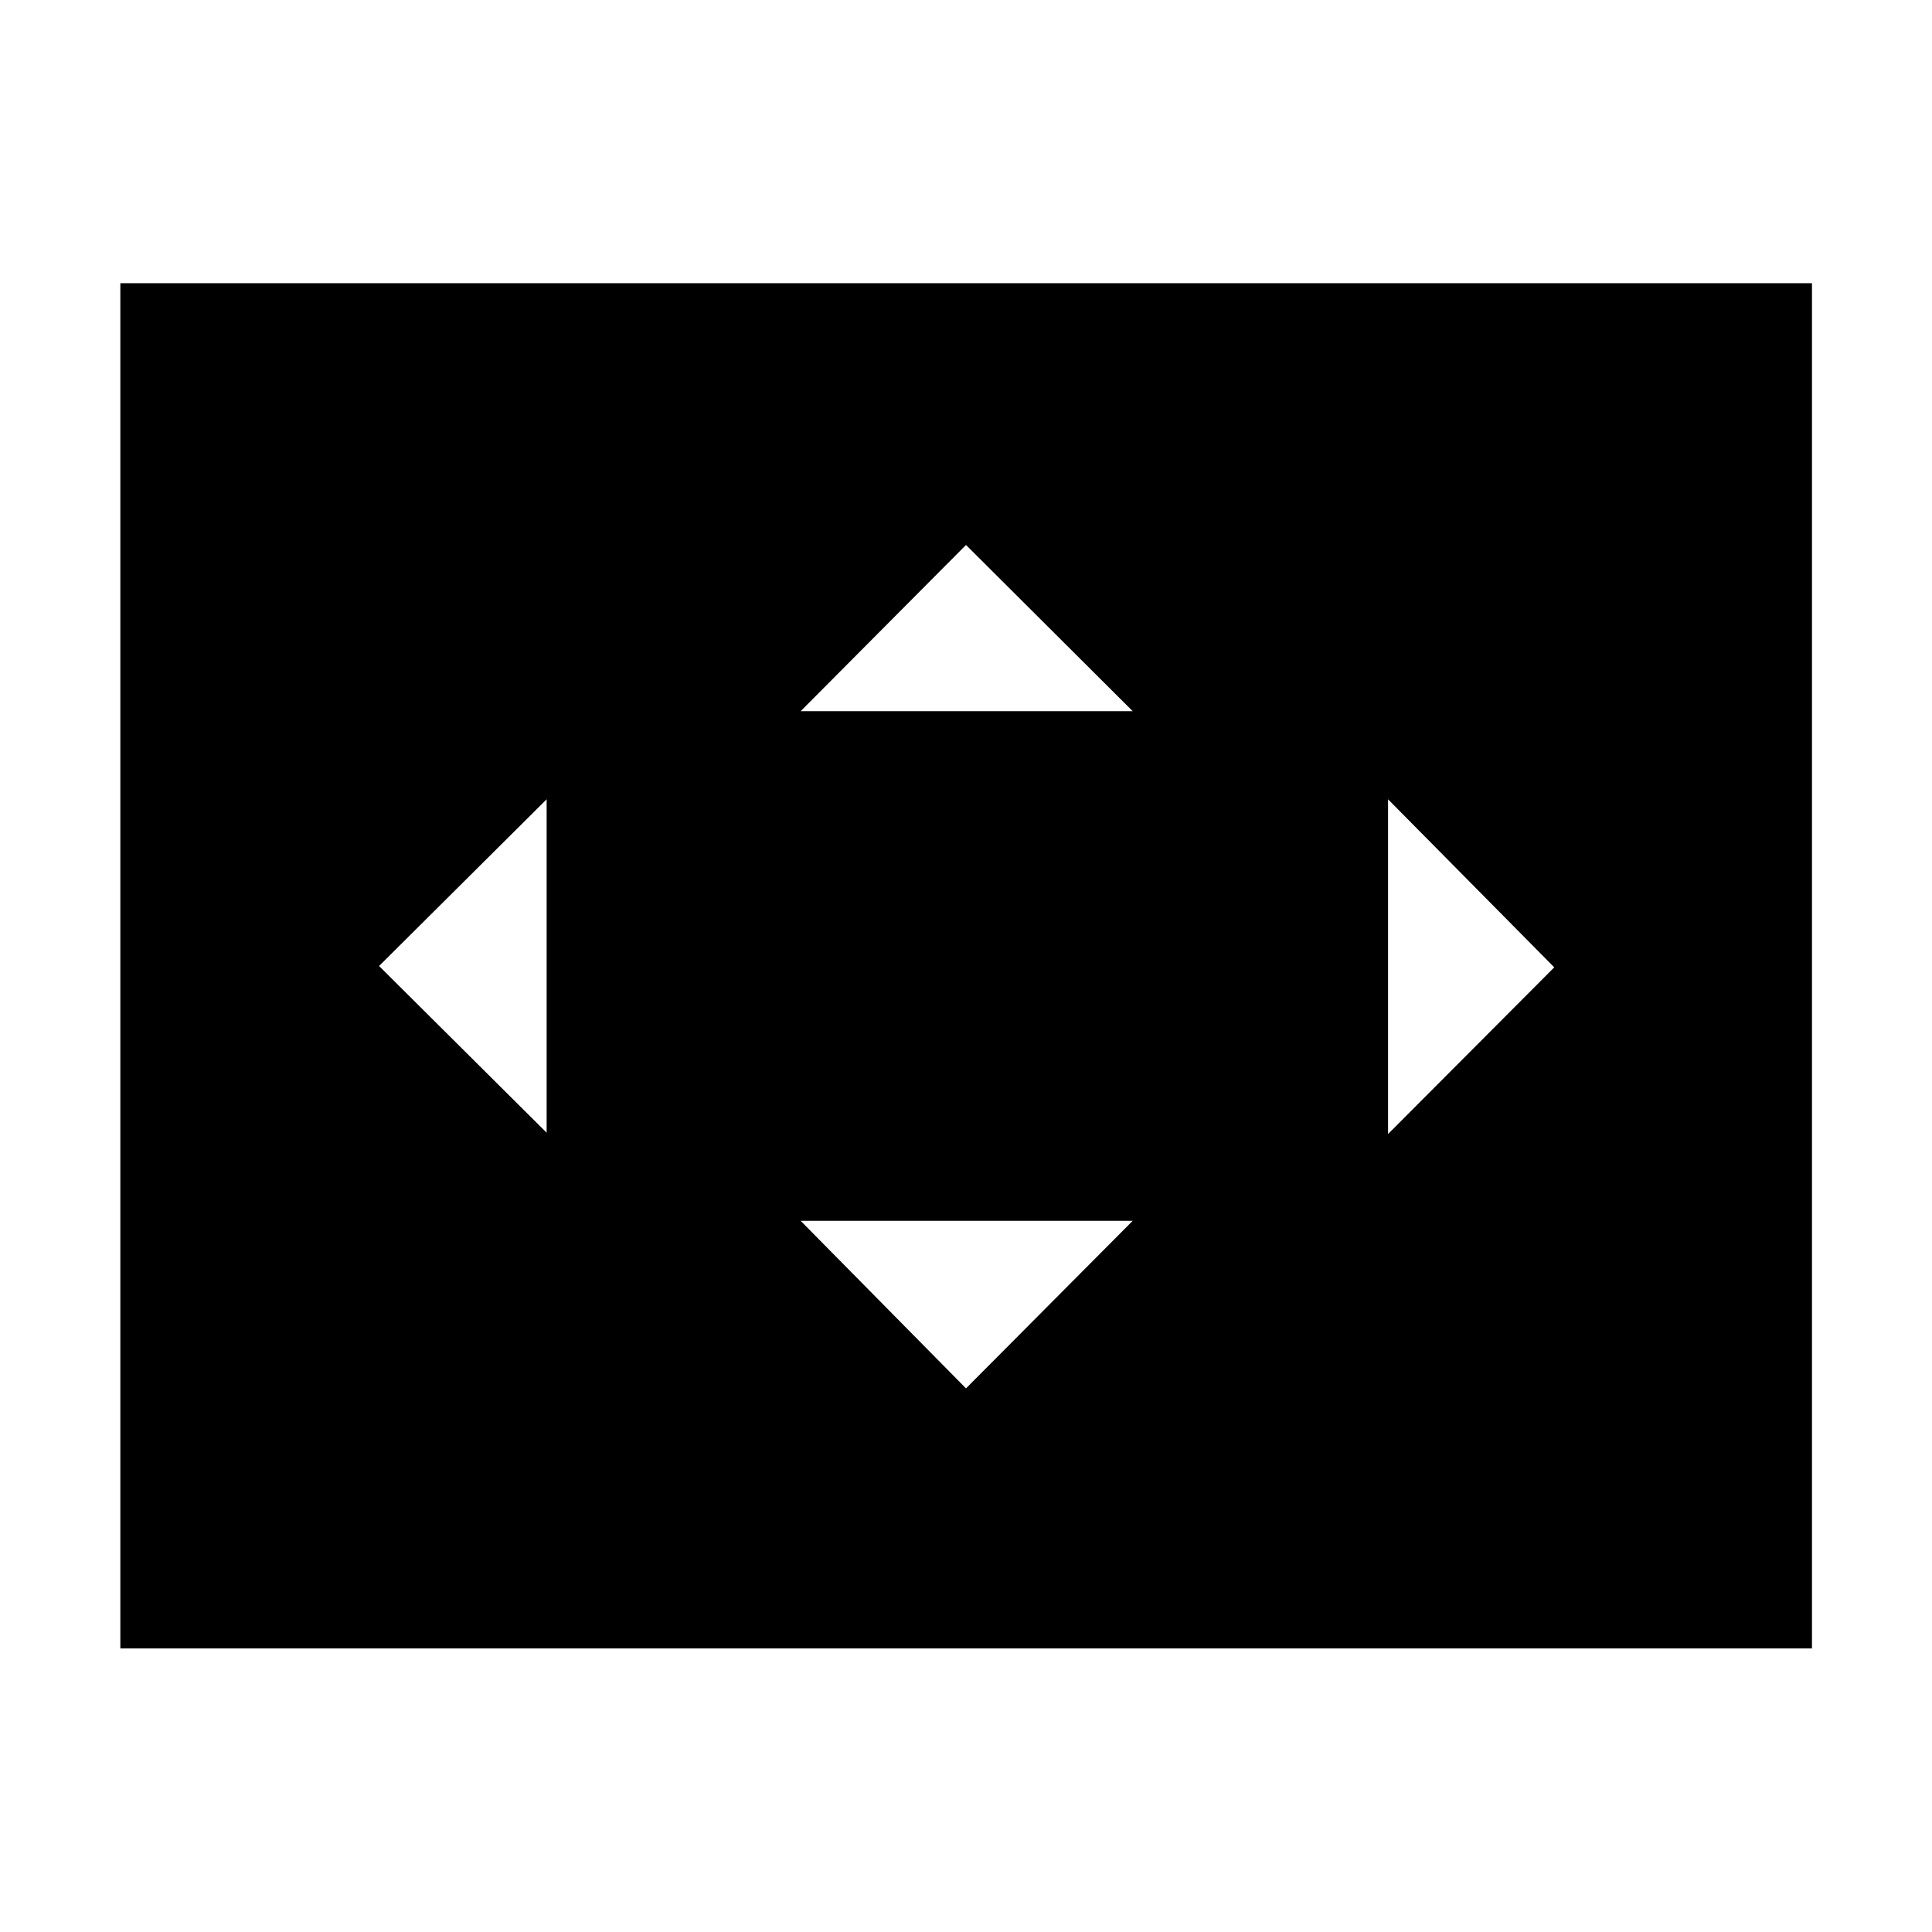<svg xmlns="http://www.w3.org/2000/svg" height="40" viewBox="0 -960 960 960" width="40"><path d="M271.62-397.17v-165.66L188.36-480l83.26 82.83ZM480-270.12l82.83-83.26H397.84L480-270.12Zm-82.16-336.5h164.99L480-689.21l-82.16 82.59Zm291.88 210.11 82.58-82.82-82.58-83.5v166.32ZM59.8-140.89v-678.38h840.56v678.38H59.8Z"/></svg>